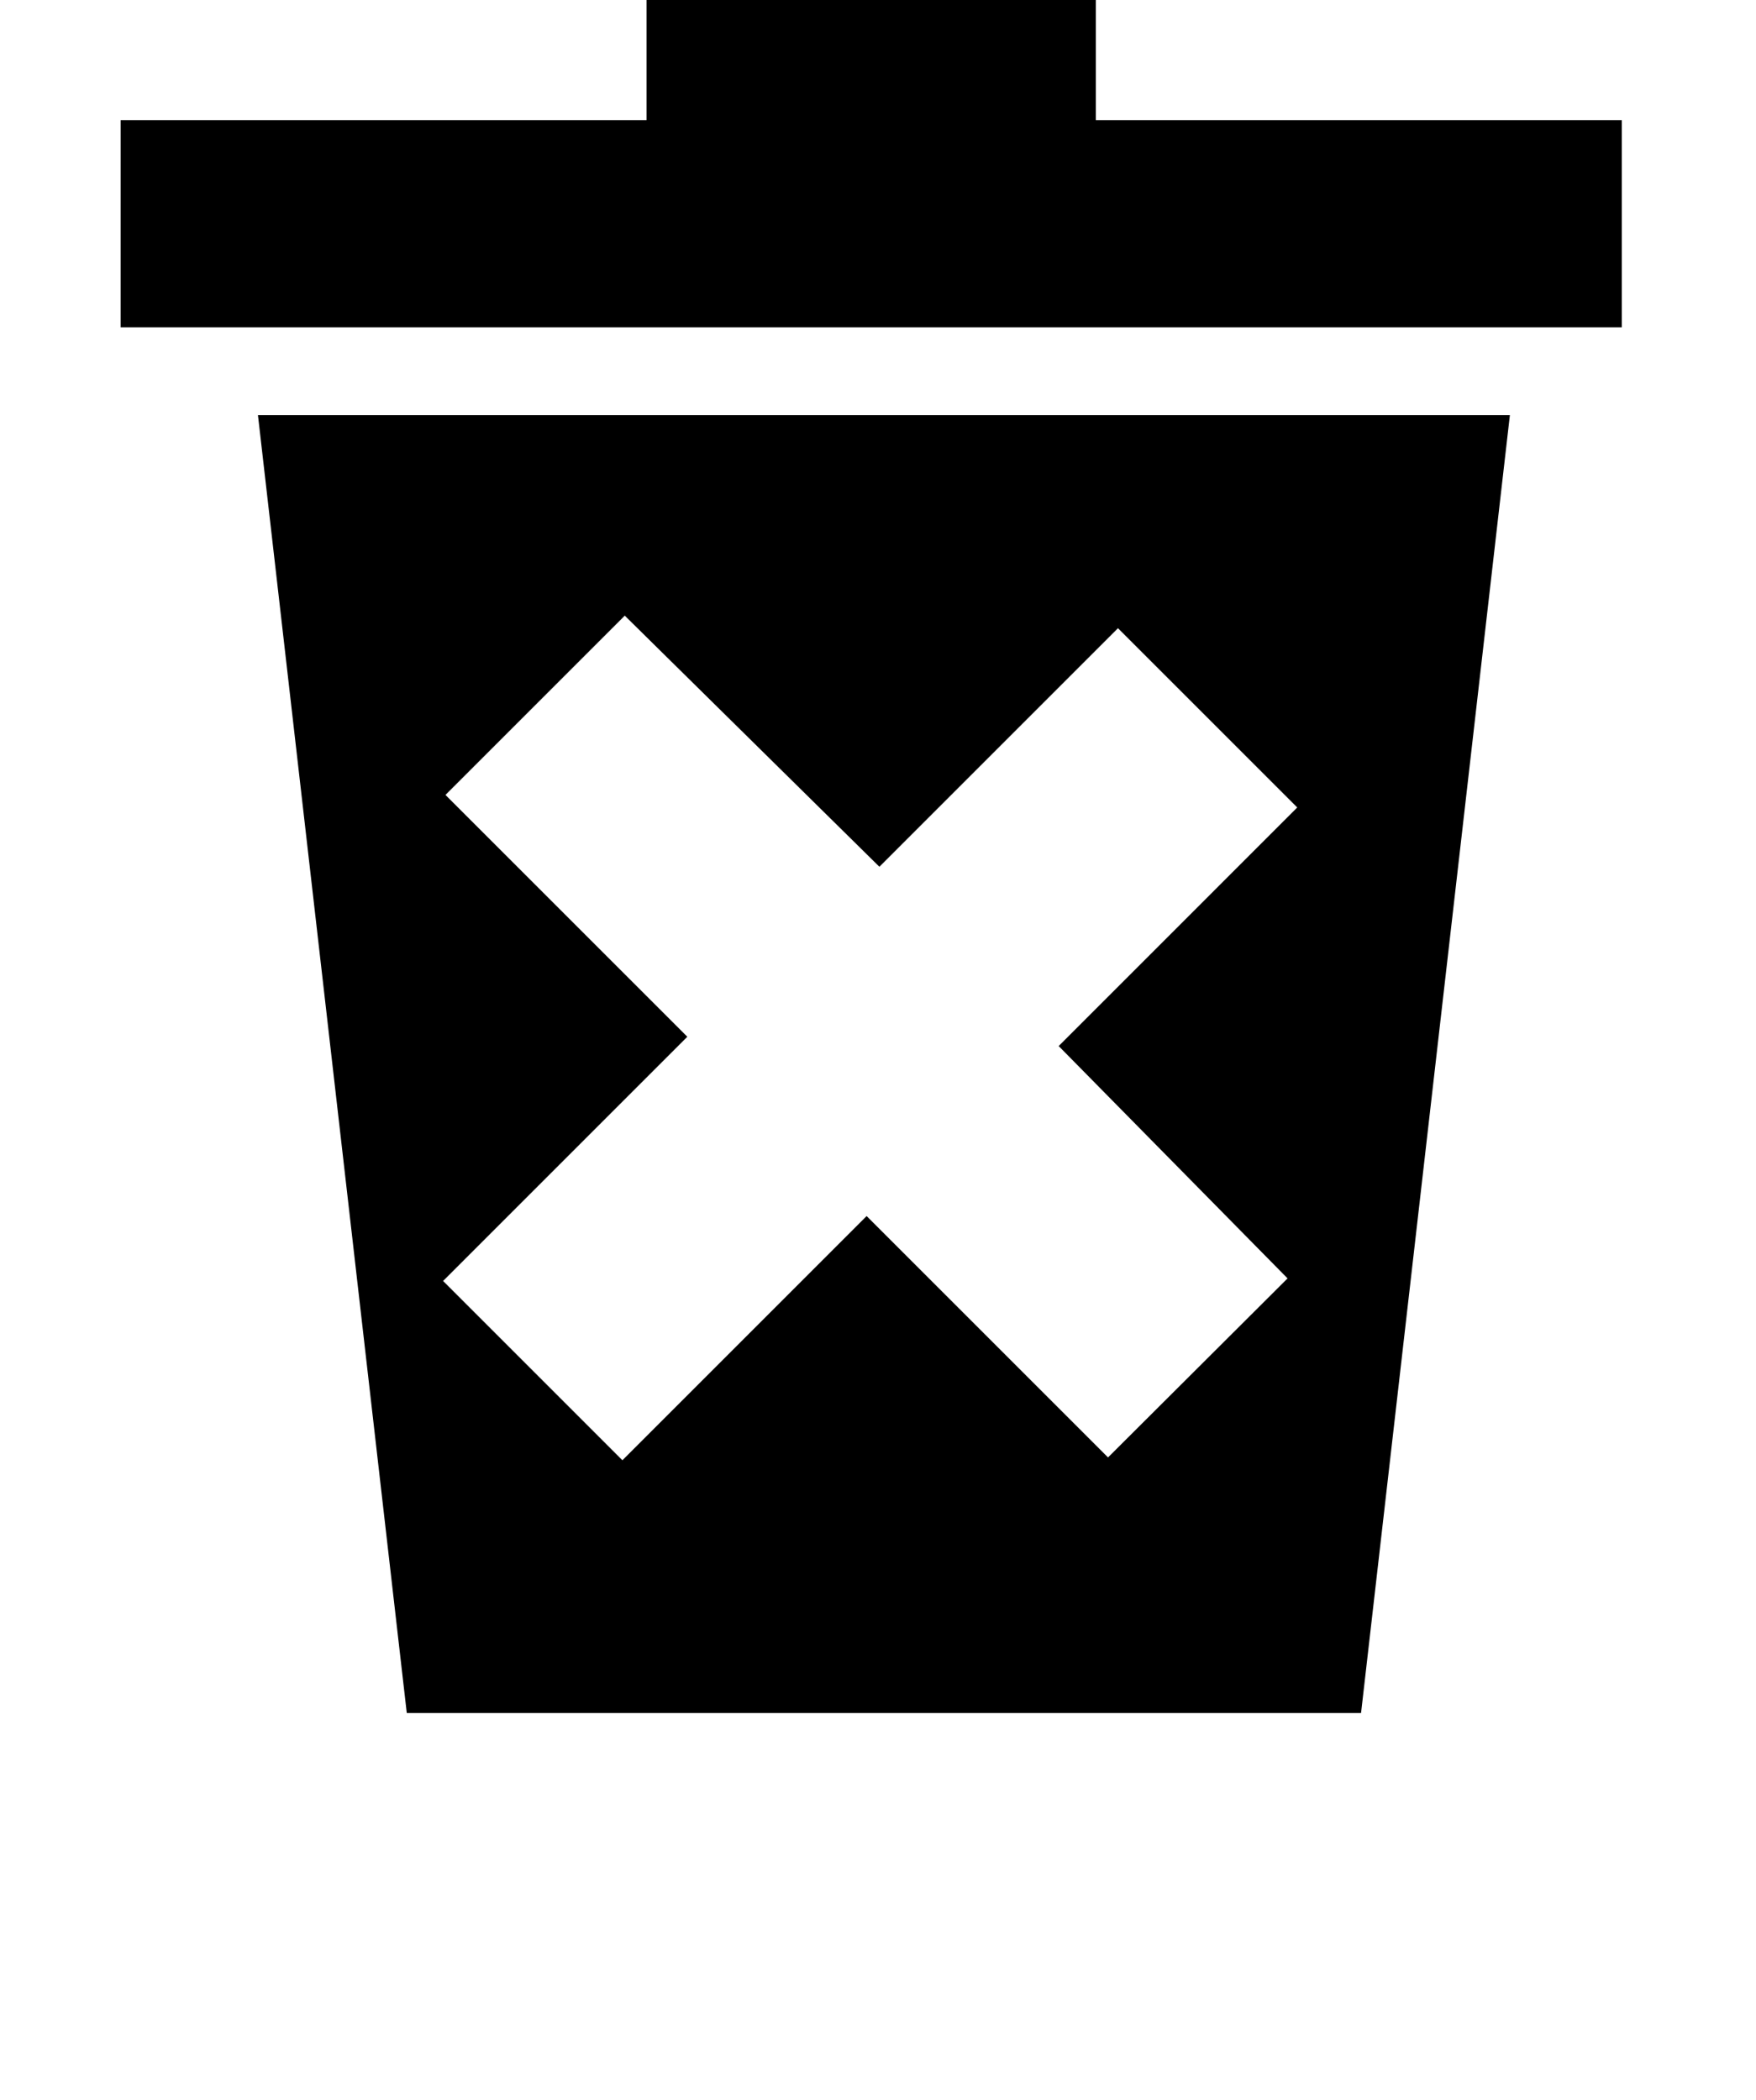 <svg xmlns:dc="http://purl.org/dc/elements/1.1/" xmlns:cc="http://creativecommons.org/ns#" xmlns:rdf="http://www.w3.org/1999/02/22-rdf-syntax-ns#" xmlns:svg="http://www.w3.org/2000/svg" xmlns="http://www.w3.org/2000/svg" xmlns:sodipodi="http://sodipodi.sourceforge.net/DTD/sodipodi-0.dtd" xmlns:inkscape="http://www.inkscape.org/namespaces/inkscape" version="1.1" viewBox="0 0 106.254 127.084" xml:space="preserve" x="0px" y="0px"><path d="m 7.299,7.276 31.823,0 0,-8.28 27.187,0 0,8.28 c 11.01,0 20.813,0 31.823,0 l 0,12.53 -90.834,0 z" style="" fill="#000000" stroke="none"/><path style="" d="m 15.608,25.119 75.754,0 -9.005,78.536 -57.744,0 M 37.804,37.256 26.954,48.105 41.589,62.739 26.812,77.517 37.661,88.366 52.438,73.589 67.045,88.196 77.909,77.361 64.06,63.301 78.496,48.864 67.647,38.015 53.211,52.451" fill="#000000" fill-opacity="1"/></svg>